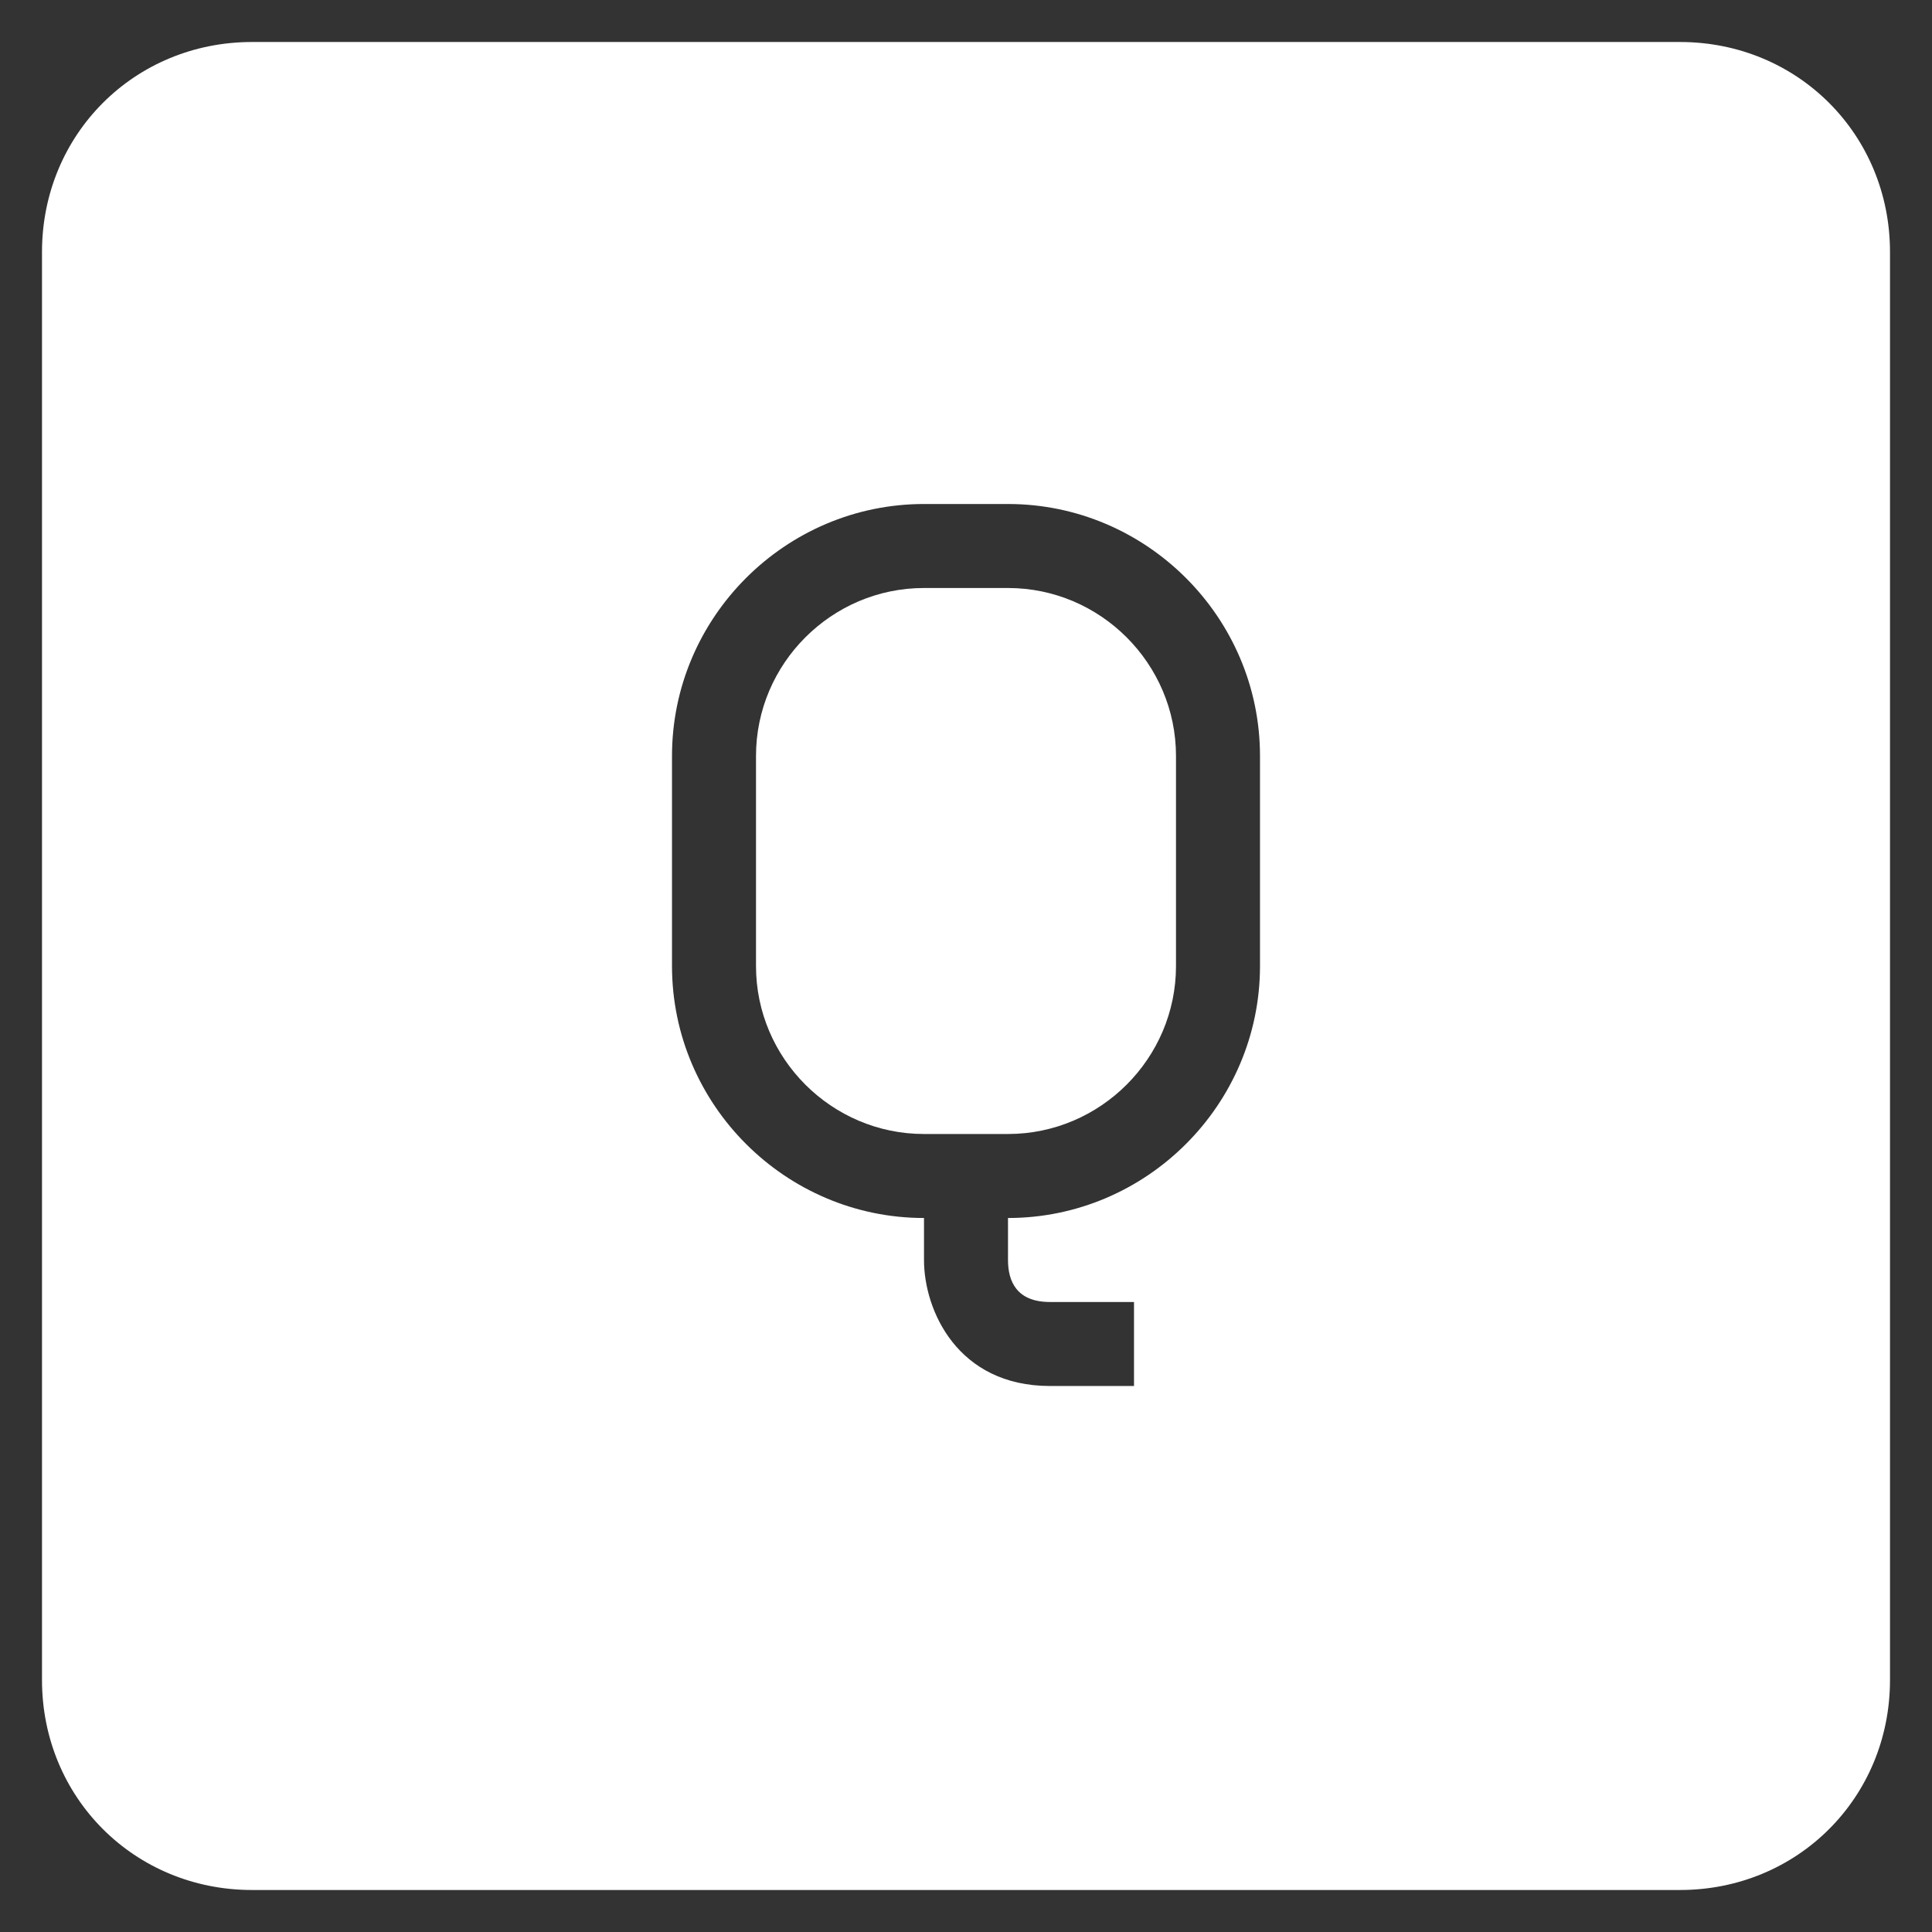 <?xml version="1.0" encoding="utf-8"?>
<!-- Generator: Adobe Illustrator 22.0.1, SVG Export Plug-In . SVG Version: 6.00 Build 0)  -->
<svg version="1.1" id="Layer_1" xmlns="http://www.w3.org/2000/svg" xmlns:xlink="http://www.w3.org/1999/xlink" x="0px" y="0px"
	 viewBox="0 0 46 46" enable-background="new 0 0 46 46" xml:space="preserve">
<rect x="0" y="0" width="46" height="46" fill="#333333" stroke="none"/>
<g>
	<path fill="#FFFFFF" d="M40,1H6C3.2,1,1,3.2,1,6v34c0,2.8,2.2,5,5,5h34c2.8,0,5-2.2,5-5V6C45,3.2,42.8,1,40,1z M30,23
		c0,3.3-2.7,6-6,6v1c0,0.5,0.2,1,1,1h2v2h-2c-2.2,0-3-1.8-3-3v-1c-3.3,0-6-2.7-6-6v-5c0-3.3,2.7-6,6-6h2c3.3,0,6,2.7,6,6V23z"/>
	<path fill="#FFFFFF" d="M24,14h-2c-2.2,0-4,1.8-4,4v5c0,2.2,1.8,4,4,4h2c2.2,0,4-1.8,4-4v-5C28,15.8,26.2,14,24,14z"/>
</g>
</svg>
